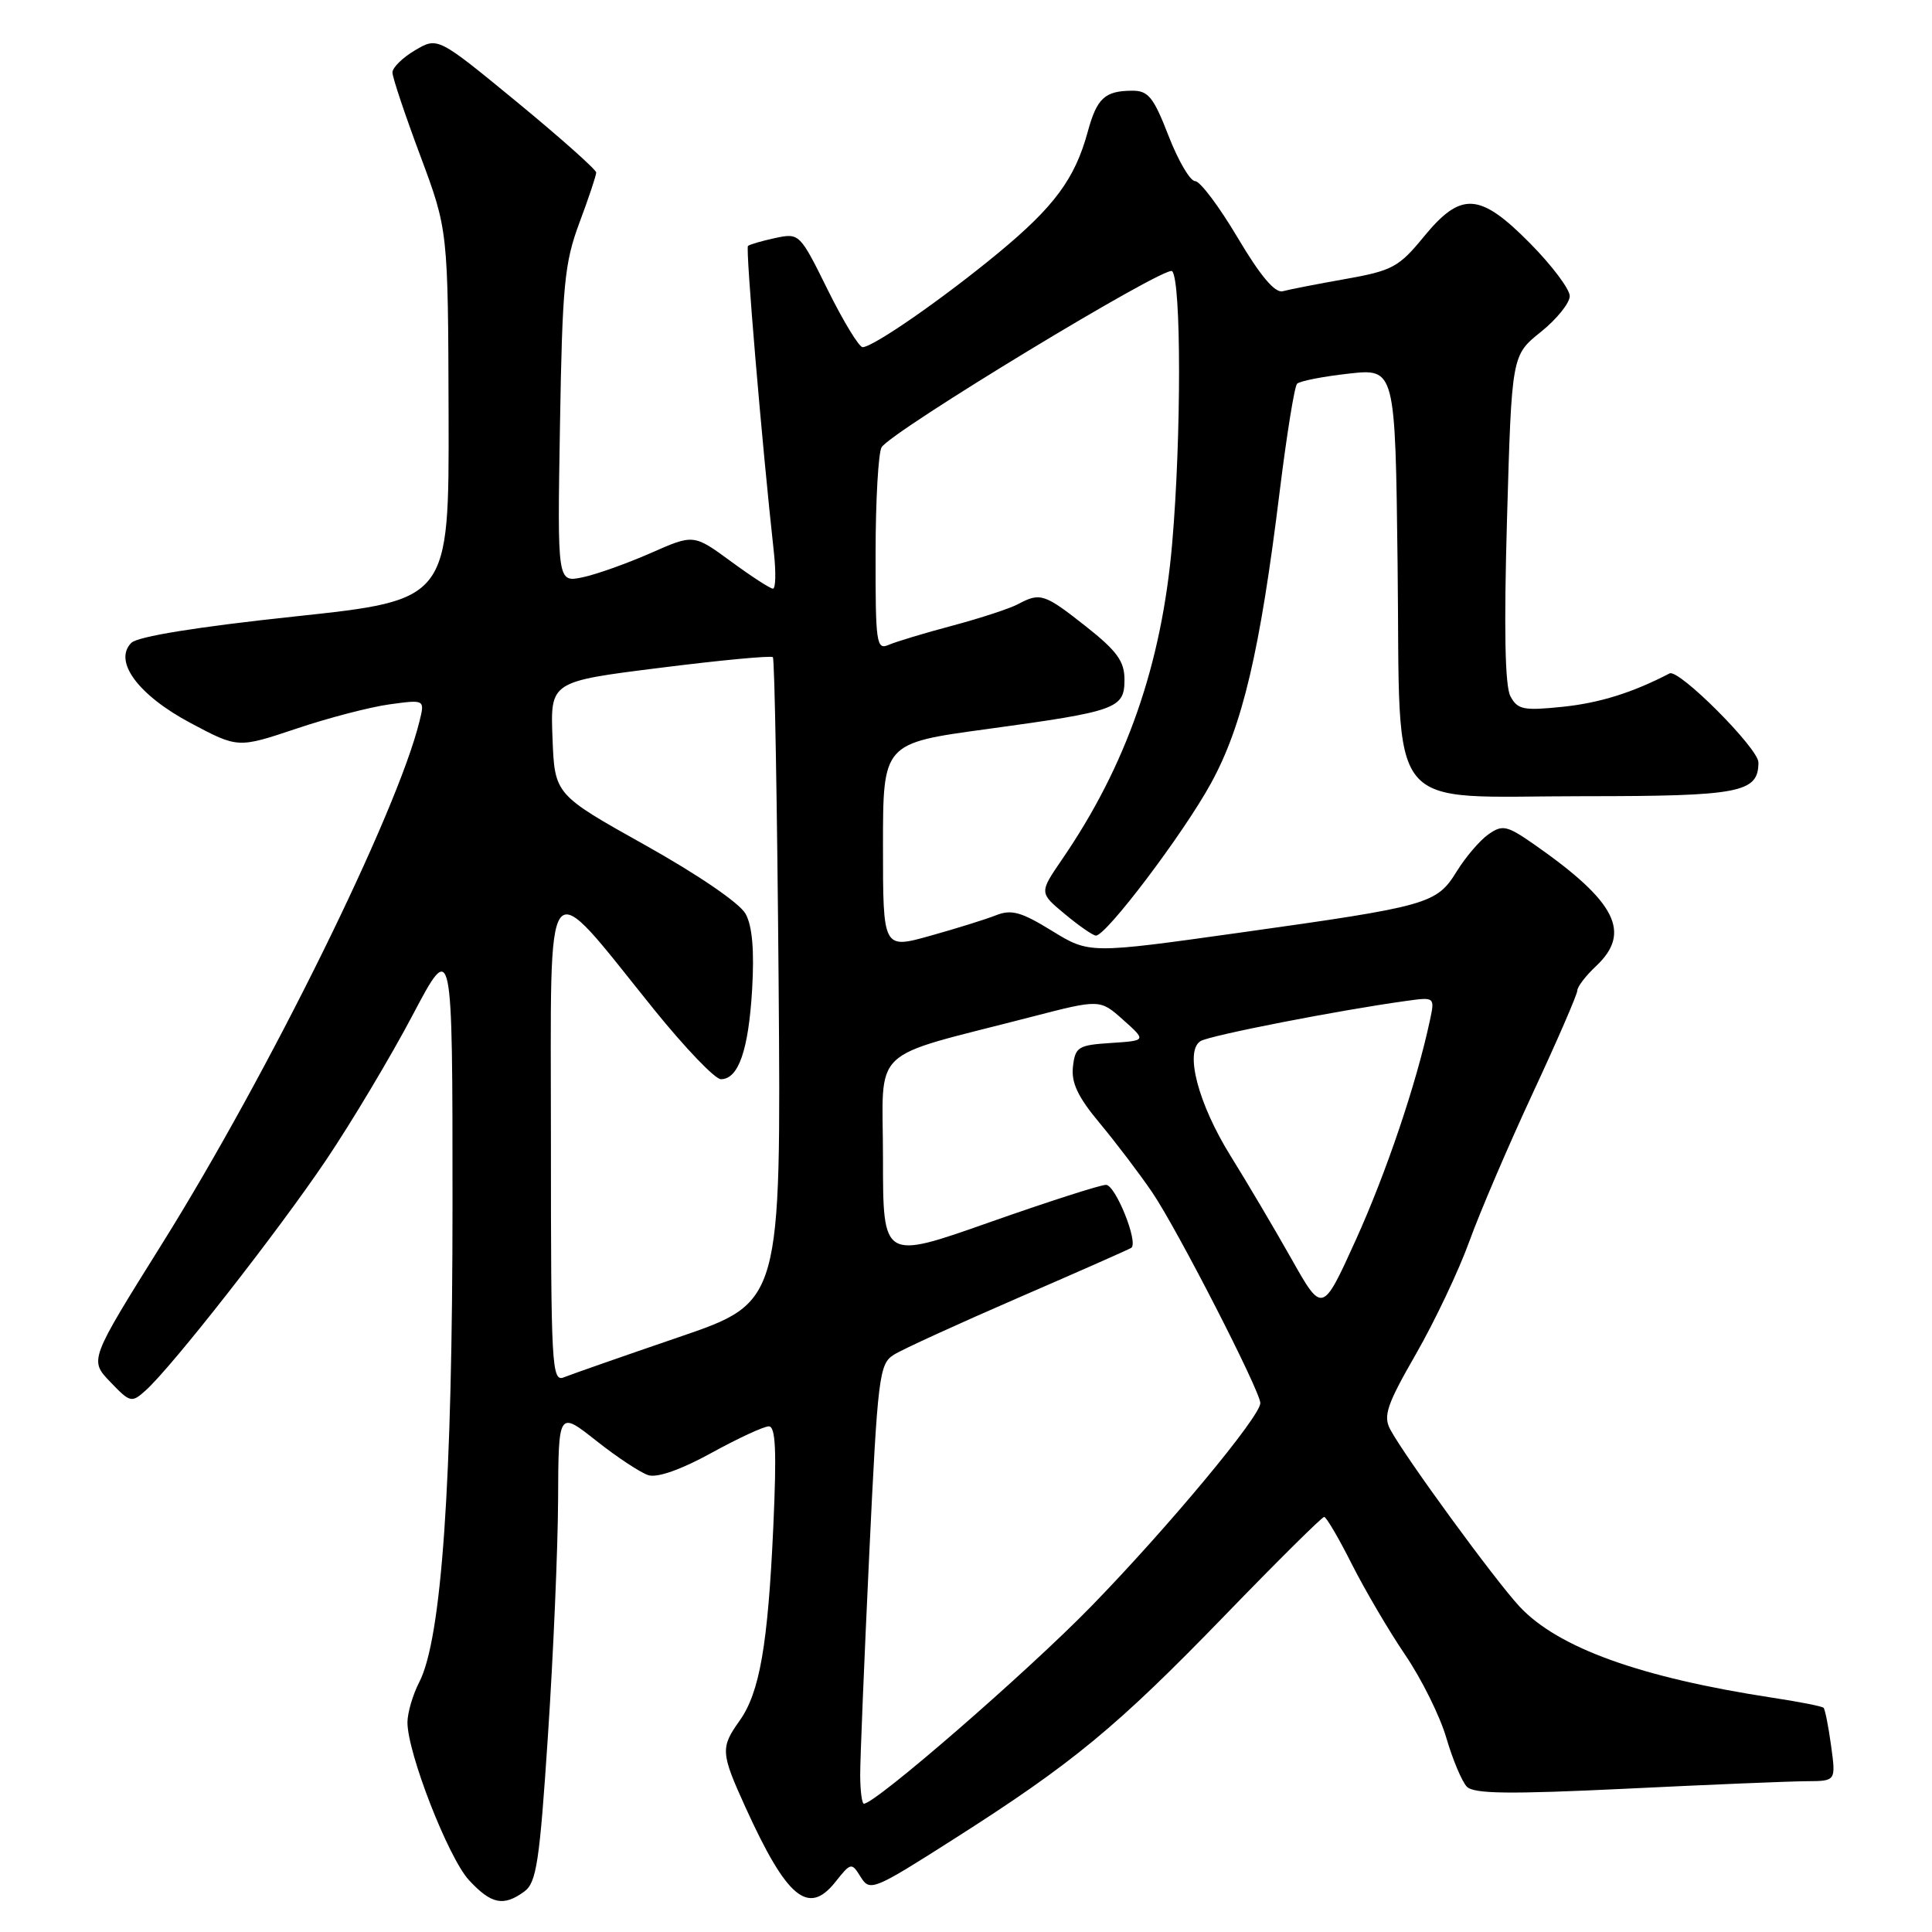<?xml version="1.0" encoding="UTF-8" standalone="no"?>
<!DOCTYPE svg PUBLIC "-//W3C//DTD SVG 1.1//EN" "http://www.w3.org/Graphics/SVG/1.1/DTD/svg11.dtd" >
<svg xmlns="http://www.w3.org/2000/svg" xmlns:xlink="http://www.w3.org/1999/xlink" version="1.1" viewBox="0 0 256 256">
 <g >
 <path fill="currentColor"
d=" M 69.47 250.64 C 71.09 249.46 71.50 246.73 72.61 229.89 C 73.32 219.23 73.92 205.20 73.95 198.73 C 74.00 186.95 74.00 186.95 79.01 190.91 C 81.76 193.09 84.87 195.14 85.91 195.47 C 87.09 195.84 90.23 194.74 94.23 192.54 C 97.77 190.59 101.21 189.00 101.87 189.00 C 102.78 189.00 102.92 192.25 102.47 202.25 C 101.75 218.02 100.66 224.26 97.99 228.02 C 95.45 231.58 95.50 232.27 98.79 239.50 C 104.25 251.50 107.09 253.87 110.65 249.42 C 112.76 246.77 112.83 246.75 114.06 248.73 C 115.27 250.66 115.74 250.47 126.41 243.67 C 142.15 233.65 147.97 228.84 162.30 214.05 C 169.25 206.87 175.17 201.00 175.46 201.00 C 175.74 201.00 177.39 203.81 179.12 207.25 C 180.86 210.69 184.04 216.11 186.20 219.29 C 188.37 222.48 190.82 227.43 191.65 230.29 C 192.49 233.16 193.71 236.06 194.36 236.74 C 195.29 237.70 199.92 237.76 215.52 237.01 C 226.51 236.47 237.25 236.03 239.39 236.02 C 243.27 236.00 243.27 236.00 242.63 231.33 C 242.28 228.76 241.83 226.49 241.63 226.29 C 241.43 226.09 238.39 225.49 234.88 224.96 C 217.36 222.28 206.46 218.35 201.35 212.88 C 198.06 209.34 186.14 193.02 184.21 189.40 C 183.26 187.62 183.78 186.09 187.63 179.40 C 190.12 175.05 193.30 168.35 194.69 164.50 C 196.08 160.65 199.87 151.80 203.11 144.83 C 206.35 137.87 209.00 131.76 209.00 131.26 C 209.00 130.76 210.12 129.29 211.50 128.00 C 216.21 123.57 214.15 119.49 203.40 111.97 C 199.68 109.37 199.10 109.24 197.23 110.55 C 196.09 111.35 194.20 113.56 193.02 115.47 C 190.35 119.79 189.35 120.07 164.23 123.59 C 144.34 126.38 144.34 126.38 139.39 123.34 C 135.32 120.83 134.01 120.47 131.97 121.28 C 130.61 121.82 126.69 123.04 123.25 124.00 C 117.00 125.75 117.00 125.75 117.00 112.11 C 117.00 98.48 117.00 98.48 130.75 96.61 C 148.02 94.25 149.00 93.90 149.00 90.05 C 149.00 87.63 148.01 86.26 143.91 83.02 C 138.39 78.66 137.84 78.48 134.90 80.05 C 133.82 80.63 129.91 81.91 126.21 82.90 C 122.52 83.88 118.71 85.03 117.75 85.45 C 116.13 86.16 116.00 85.23 116.02 73.36 C 116.02 66.29 116.39 59.94 116.82 59.26 C 118.19 57.10 154.46 35.11 155.31 35.93 C 156.53 37.12 156.54 57.91 155.32 72.00 C 153.93 88.05 149.27 101.43 140.71 113.90 C 137.70 118.30 137.70 118.30 141.10 121.12 C 142.97 122.68 144.82 123.96 145.21 123.97 C 146.56 124.02 156.81 110.46 160.46 103.79 C 164.64 96.17 166.96 86.31 169.56 65.16 C 170.49 57.65 171.52 51.21 171.87 50.85 C 172.22 50.49 175.28 49.89 178.69 49.51 C 184.88 48.82 184.88 48.82 185.19 74.88 C 185.59 108.54 183.14 105.50 209.88 105.50 C 230.60 105.50 233.00 105.03 233.00 101.02 C 233.00 99.17 222.45 88.59 221.23 89.23 C 216.32 91.78 211.98 93.14 207.10 93.65 C 201.88 94.19 201.09 94.04 200.14 92.26 C 199.41 90.90 199.27 83.28 199.69 68.67 C 200.31 47.08 200.31 47.08 204.16 43.99 C 206.27 42.30 208.00 40.15 208.00 39.23 C 208.00 38.32 205.65 35.19 202.78 32.28 C 196.07 25.48 193.61 25.33 188.65 31.38 C 185.37 35.39 184.48 35.87 178.28 36.97 C 174.55 37.63 170.81 38.36 169.97 38.59 C 168.94 38.86 167.01 36.57 164.00 31.50 C 161.55 27.37 159.02 24.00 158.36 24.00 C 157.70 24.00 156.12 21.30 154.84 18.00 C 152.85 12.87 152.15 12.00 150.01 12.02 C 146.38 12.04 145.34 13.01 144.12 17.50 C 142.43 23.68 139.70 27.38 132.31 33.49 C 124.97 39.56 115.69 46.00 114.30 46.00 C 113.83 46.00 111.75 42.59 109.69 38.43 C 105.98 30.92 105.92 30.86 102.72 31.54 C 100.95 31.92 99.32 32.40 99.11 32.59 C 98.77 32.90 100.95 58.71 102.55 73.25 C 102.83 75.86 102.78 78.00 102.42 78.00 C 102.06 78.00 99.55 76.37 96.84 74.38 C 91.91 70.77 91.91 70.77 86.21 73.29 C 83.07 74.67 79.00 76.12 77.18 76.50 C 73.85 77.19 73.85 77.19 74.20 56.35 C 74.51 37.76 74.79 34.85 76.77 29.53 C 78.00 26.25 79.00 23.25 79.00 22.86 C 79.00 22.48 74.27 18.27 68.50 13.52 C 58.00 4.89 58.00 4.89 55.00 6.66 C 53.35 7.63 52.00 8.96 52.00 9.60 C 52.00 10.24 53.66 15.20 55.69 20.63 C 59.37 30.50 59.37 30.50 59.44 55.00 C 59.50 79.50 59.50 79.50 39.11 81.68 C 26.14 83.06 18.24 84.34 17.40 85.18 C 14.98 87.62 18.32 92.12 25.28 95.82 C 31.53 99.14 31.53 99.14 39.24 96.56 C 43.48 95.13 49.05 93.68 51.62 93.33 C 56.30 92.69 56.30 92.69 55.58 95.59 C 52.61 107.70 35.60 142.21 21.44 164.86 C 11.84 180.22 11.84 180.22 14.60 183.10 C 17.25 185.87 17.44 185.91 19.30 184.24 C 22.79 181.11 36.82 163.19 43.19 153.74 C 46.61 148.66 51.78 140.00 54.68 134.50 C 59.96 124.50 59.96 124.50 59.96 159.50 C 59.96 196.38 58.52 217.17 55.55 222.90 C 54.70 224.55 54.00 226.94 53.99 228.20 C 53.97 232.24 59.41 246.18 62.15 249.14 C 65.10 252.32 66.72 252.65 69.47 250.64 Z  M 113.98 235.25 C 113.97 233.19 114.51 220.09 115.17 206.15 C 116.30 182.31 116.50 180.72 118.44 179.51 C 119.57 178.79 127.03 175.39 135.00 171.93 C 142.97 168.48 149.68 165.51 149.91 165.34 C 150.86 164.59 147.80 157.00 146.55 157.00 C 145.80 157.00 138.84 159.24 131.09 161.97 C 117.00 166.94 117.00 166.94 117.00 153.50 C 117.00 138.31 114.79 140.41 136.63 134.75 C 145.75 132.39 145.75 132.39 148.83 135.14 C 151.91 137.89 151.91 137.89 147.21 138.20 C 142.86 138.48 142.47 138.72 142.17 141.35 C 141.93 143.47 142.83 145.37 145.74 148.85 C 147.87 151.41 151.00 155.53 152.68 158.00 C 155.97 162.83 167.00 184.34 167.00 185.92 C 167.00 187.70 154.71 202.46 144.59 212.85 C 136.09 221.57 116.01 239.00 114.47 239.00 C 114.21 239.00 113.99 237.31 113.98 235.25 Z  M 73.00 150.92 C 73.00 113.96 71.85 115.40 86.65 133.75 C 90.76 138.84 94.75 143.00 95.52 143.00 C 97.85 143.00 99.18 139.17 99.66 131.12 C 99.96 125.97 99.69 122.72 98.80 121.10 C 98.04 119.69 92.54 115.93 85.50 111.99 C 73.50 105.28 73.50 105.28 73.21 97.80 C 72.92 90.31 72.92 90.31 87.46 88.49 C 95.46 87.48 102.18 86.85 102.41 87.08 C 102.64 87.31 102.98 106.64 103.17 130.03 C 103.50 172.55 103.50 172.55 90.00 177.16 C 82.58 179.70 75.71 182.10 74.75 182.49 C 73.10 183.17 73.00 181.28 73.00 150.92 Z  M 171.11 166.78 C 168.85 162.78 165.24 156.67 163.08 153.20 C 158.76 146.26 156.93 139.28 159.08 137.95 C 160.29 137.20 177.51 133.84 186.32 132.63 C 190.14 132.10 190.14 132.10 189.45 135.30 C 187.65 143.68 183.68 155.40 179.66 164.28 C 175.22 174.07 175.22 174.07 171.11 166.78 Z "/>
</g>
</svg>